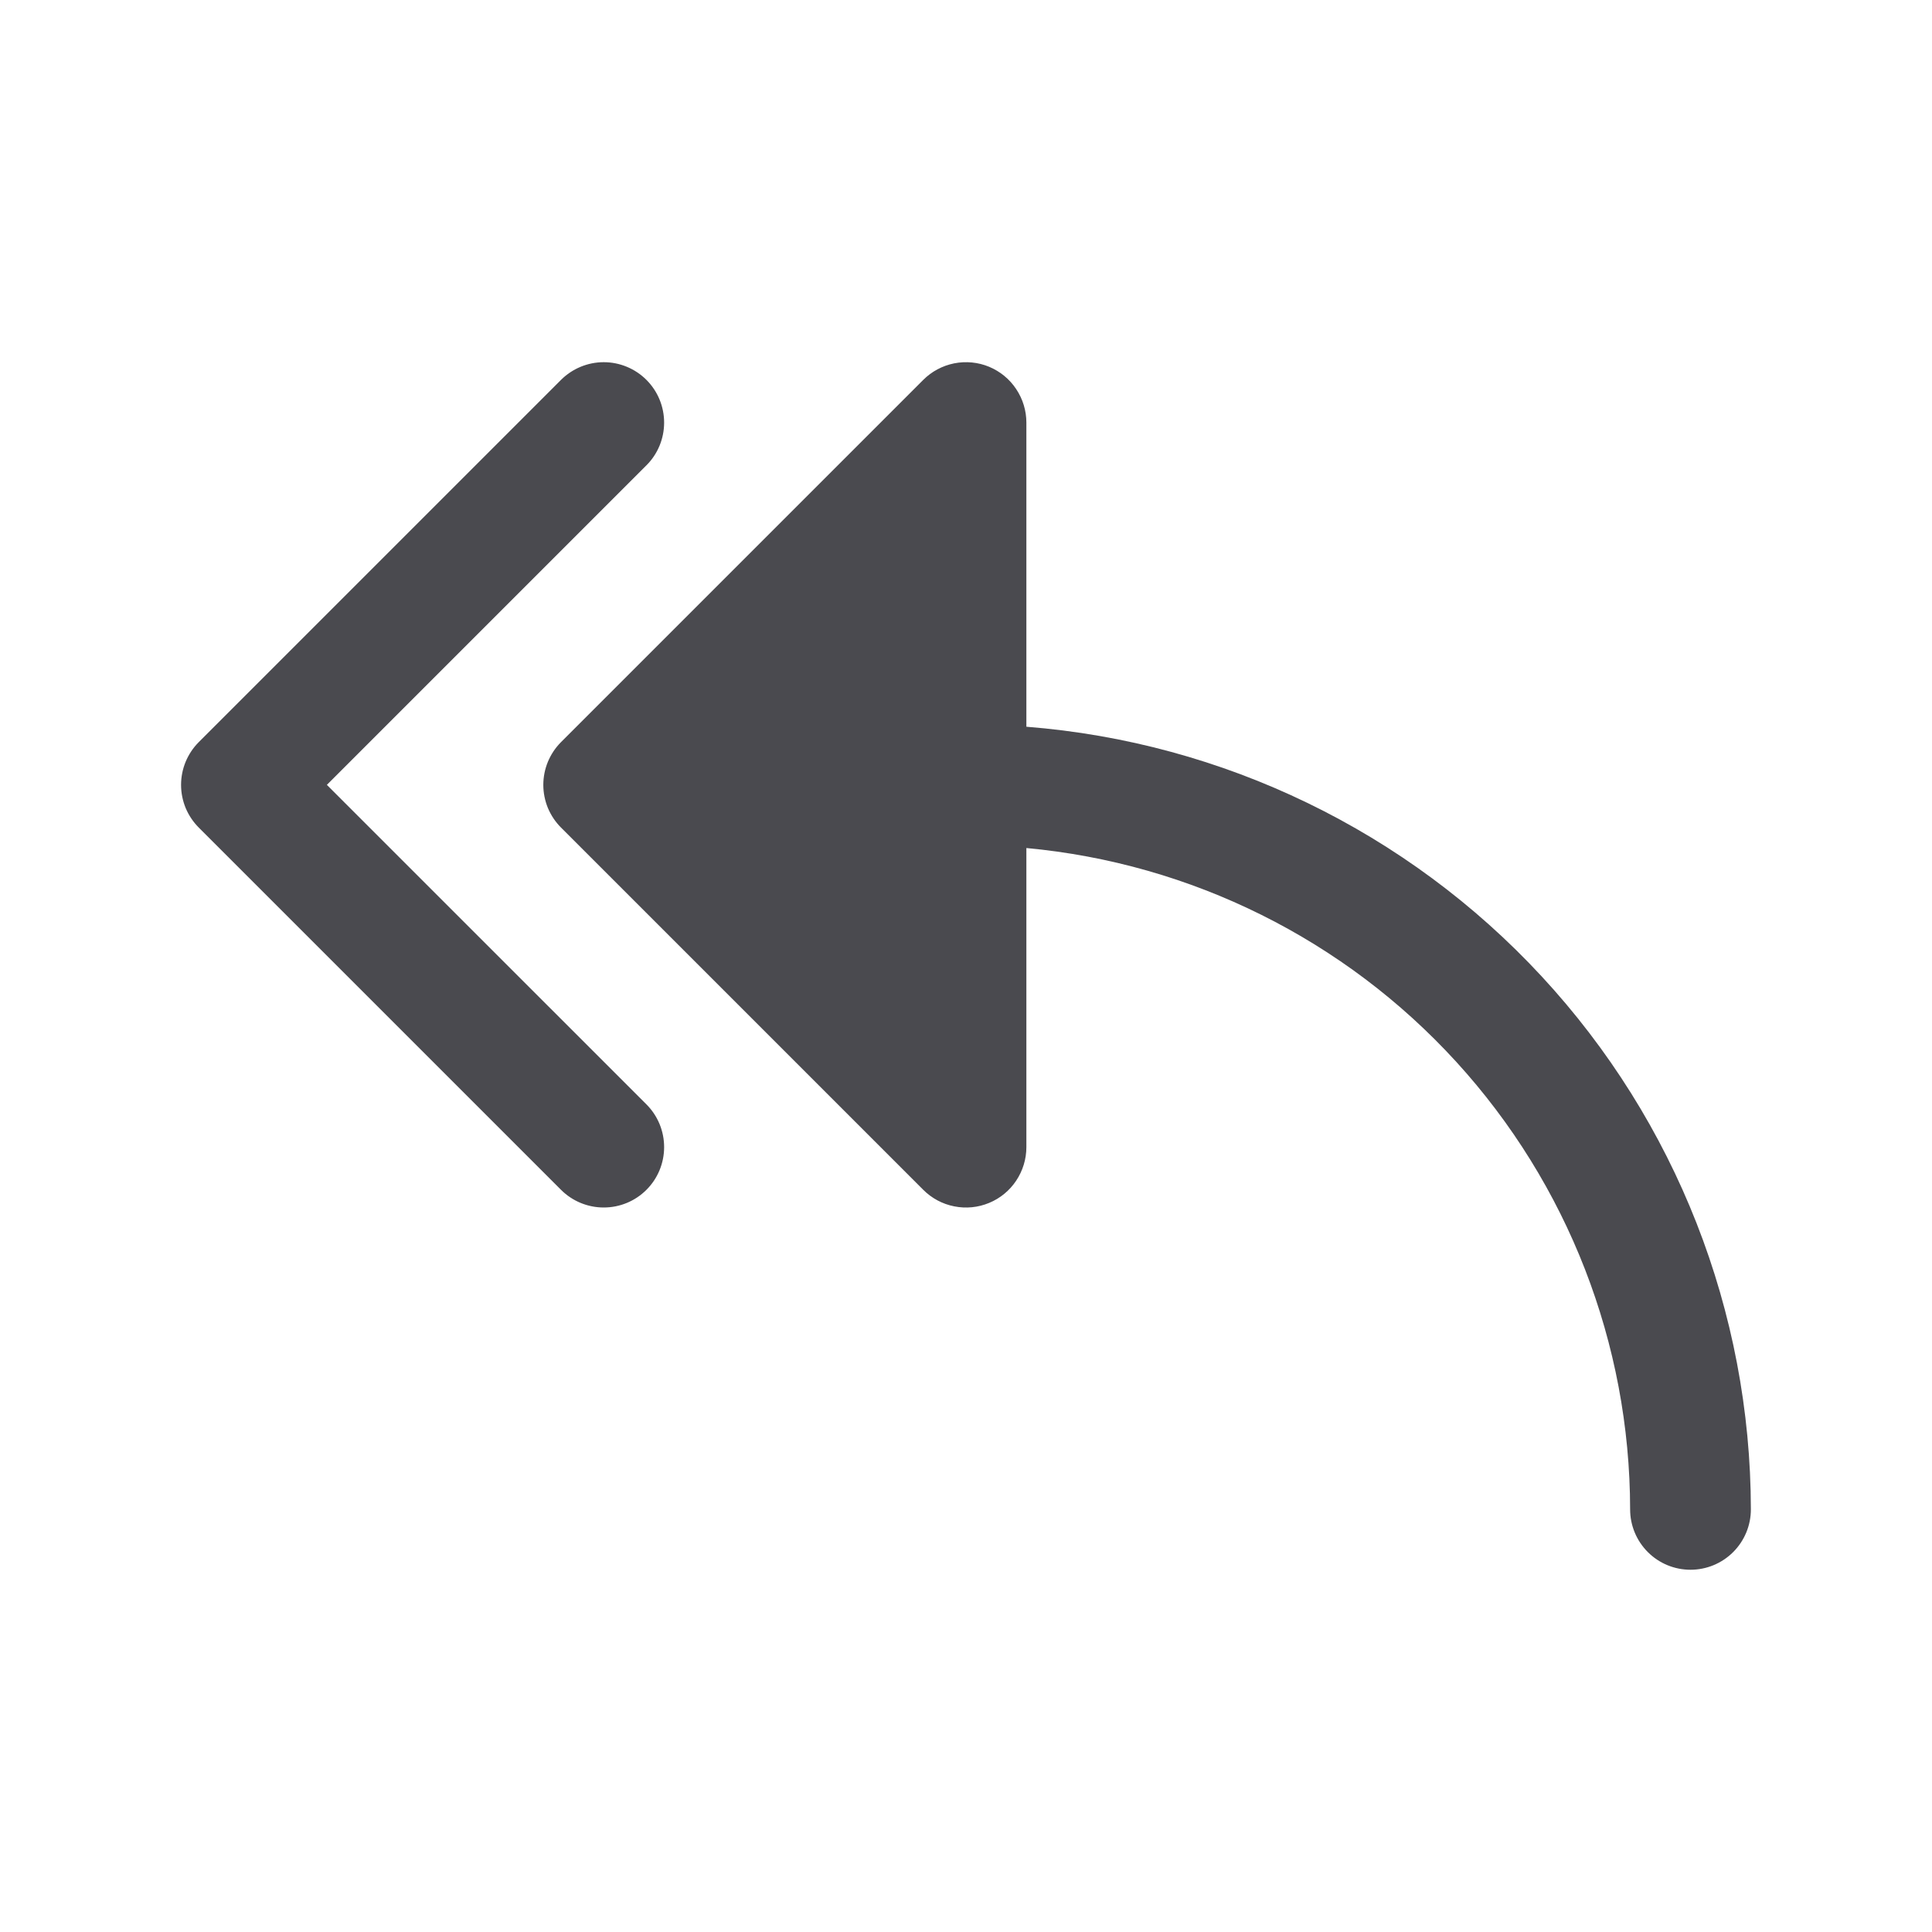 <svg width="32" height="32" viewBox="0 0 32 32" fill="none" xmlns="http://www.w3.org/2000/svg">
<path d="M10.707 18.292C10.895 18.48 11 18.734 11 19C11 19.265 10.895 19.52 10.707 19.707C10.52 19.895 10.265 20 10 20C9.734 20 9.48 19.895 9.292 19.707L3.292 13.707C3.199 13.614 3.126 13.504 3.075 13.383C3.025 13.261 2.999 13.131 2.999 13C2.999 12.868 3.025 12.738 3.075 12.617C3.126 12.495 3.199 12.385 3.292 12.292L9.292 6.292C9.48 6.105 9.734 5.999 10 5.999C10.265 5.999 10.52 6.105 10.707 6.292C10.895 6.48 11 6.734 11 7C11 7.265 10.895 7.52 10.707 7.707L5.414 13L10.707 18.292ZM17 12.037V7C17 6.802 16.941 6.608 16.831 6.444C16.722 6.279 16.565 6.151 16.383 6.075C16.2 5.999 15.999 5.98 15.805 6.018C15.61 6.057 15.432 6.152 15.292 6.292L9.292 12.292C9.199 12.385 9.126 12.495 9.075 12.617C9.025 12.738 8.999 12.868 8.999 13C8.999 13.131 9.025 13.261 9.075 13.383C9.126 13.504 9.199 13.614 9.292 13.707L15.292 19.707C15.432 19.847 15.61 19.943 15.805 19.981C15.999 20.02 16.2 20 16.383 19.924C16.565 19.849 16.722 19.72 16.831 19.556C16.941 19.391 17 19.198 17 19V14.046C19.731 14.299 22.27 15.561 24.12 17.587C25.97 19.613 26.997 22.257 27 25C27 25.265 27.105 25.519 27.293 25.707C27.48 25.895 27.735 26 28 26C28.265 26 28.519 25.895 28.707 25.707C28.895 25.519 29 25.265 29 25C28.996 21.726 27.759 18.574 25.535 16.172C23.311 13.77 20.263 12.293 17 12.037Z" fill="#4A4A4F"/>
</svg>
